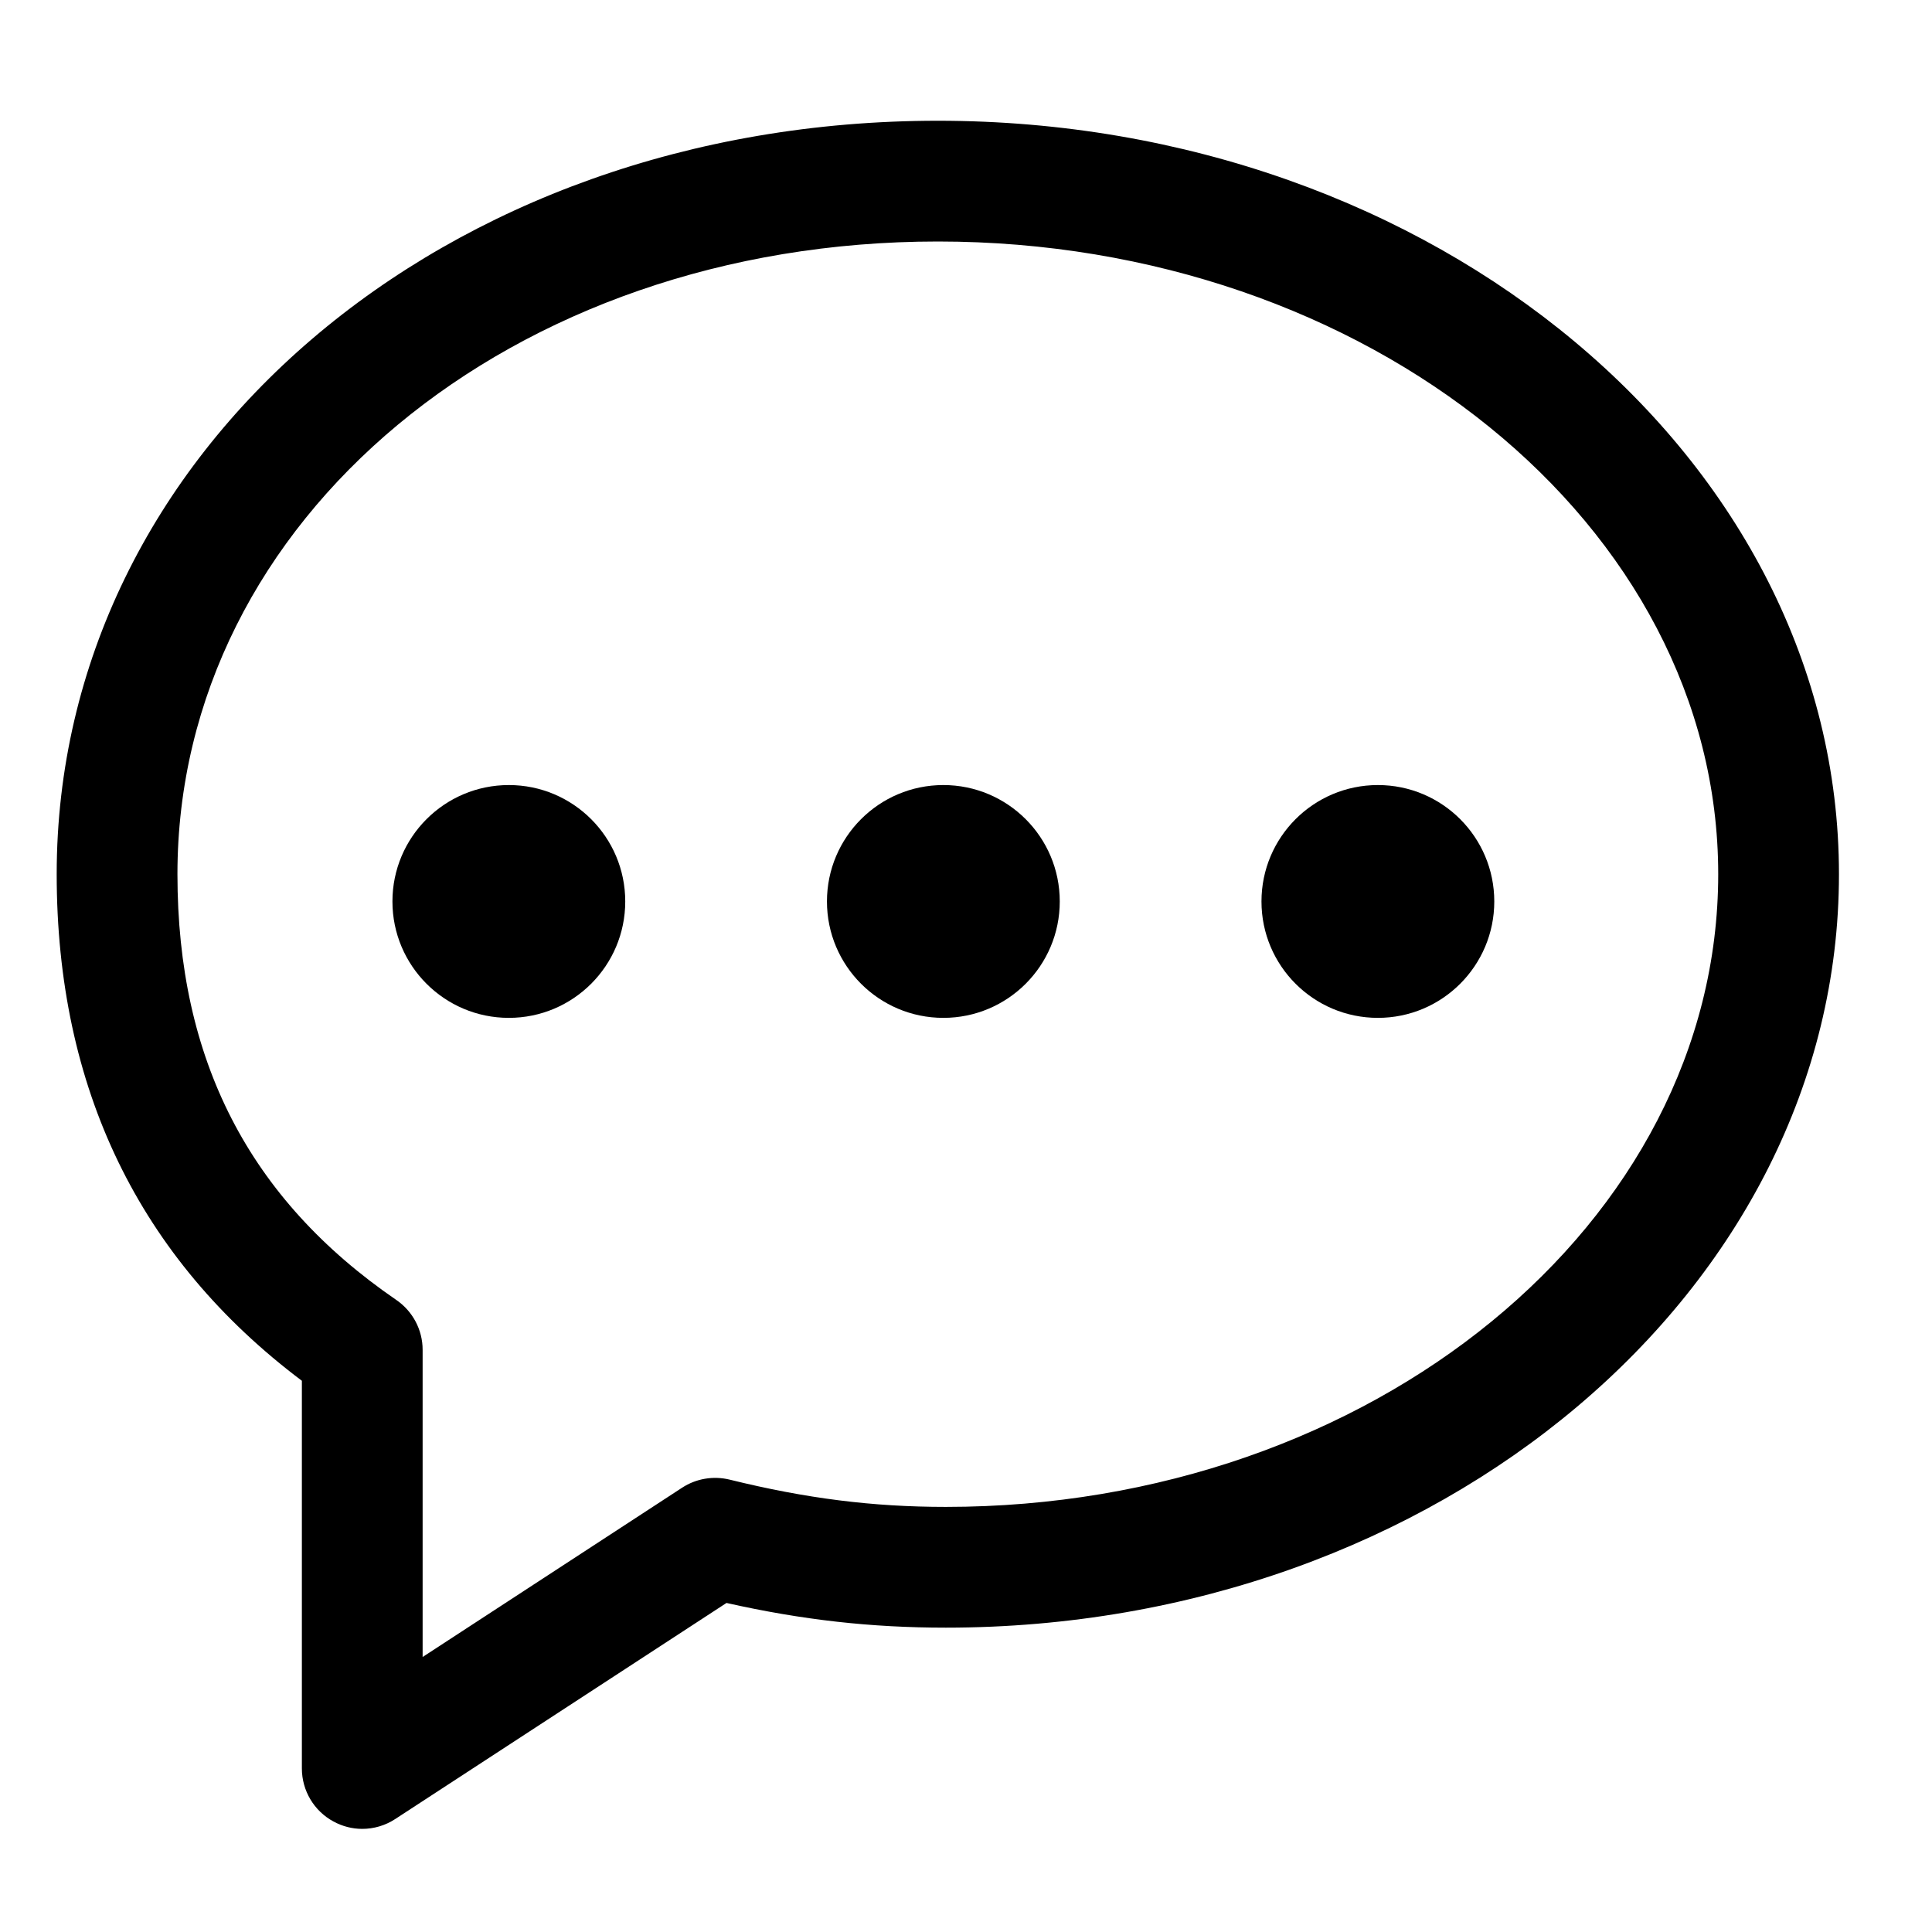 <?xml version="1.0" encoding="utf-8"?>
<!-- Generator: Adobe Illustrator 17.1.0, SVG Export Plug-In . SVG Version: 6.00 Build 0)  -->
<!DOCTYPE svg PUBLIC "-//W3C//DTD SVG 1.1//EN" "http://www.w3.org/Graphics/SVG/1.1/DTD/svg11.dtd">
<svg version="1.1" xmlns="http://www.w3.org/2000/svg" xmlns:xlink="http://www.w3.org/1999/xlink" x="0px" y="0px"
	 viewBox="0 0 32 32" enable-background="new 0 0 32 32" xml:space="preserve">
<g id="line" display="none">
	<path display="inline" fill="#FFFFFF" stroke="#000000" stroke-width="2" stroke-linejoin="round" stroke-miterlimit="10" d="
		M15.534,3C7.88,3,1.939,8.14,1.939,14.479C1.939,17.533,3,20.301,6,22.358v6.934l5.845-3.813c1.254,0.309,2.447,0.48,3.821,0.48
		c7.654,0,13.793-5.14,13.793-11.479C29.459,8.14,23.188,3,15.534,3z"/>
	<g display="inline">
		<circle cx="8.428" cy="14.931" r="1.928"/>
		<circle cx="15.625" cy="14.931" r="1.928"/>
		<circle cx="22.822" cy="14.931" r="1.928"/>
	</g>
</g>
<g id="rasterized">
	<g>
		<path d="M15.534,2C7.35,2,0.939,7.481,0.939,14.479c0,3.544,1.366,6.364,4.061,8.391v6.421c0,0.367,0.201,0.705,0.524,0.879
			C5.673,30.251,5.836,30.292,6,30.292c0.19,0,0.381-0.055,0.546-0.163l5.487-3.579c1.257,0.282,2.395,0.409,3.633,0.409
			c8.157,0,14.793-5.598,14.793-12.479S23.764,2,15.534,2z M15.666,24.959c-1.209,0-2.313-0.139-3.582-0.452
			c-0.269-0.065-0.553-0.018-0.786,0.134L7,27.445v-5.088c0-0.33-0.163-0.638-0.435-0.825c-2.44-1.673-3.626-3.98-3.626-7.053
			C2.939,8.603,8.472,4,15.534,4c7.127,0,12.925,4.701,12.925,10.479S22.72,24.959,15.666,24.959z"/>
		<circle cx="8.428" cy="14.931" r="1.928"/>
		<circle cx="15.625" cy="14.931" r="1.928"/>
		<circle cx="22.822" cy="14.931" r="1.928"/>
	</g>
</g>
</svg>
